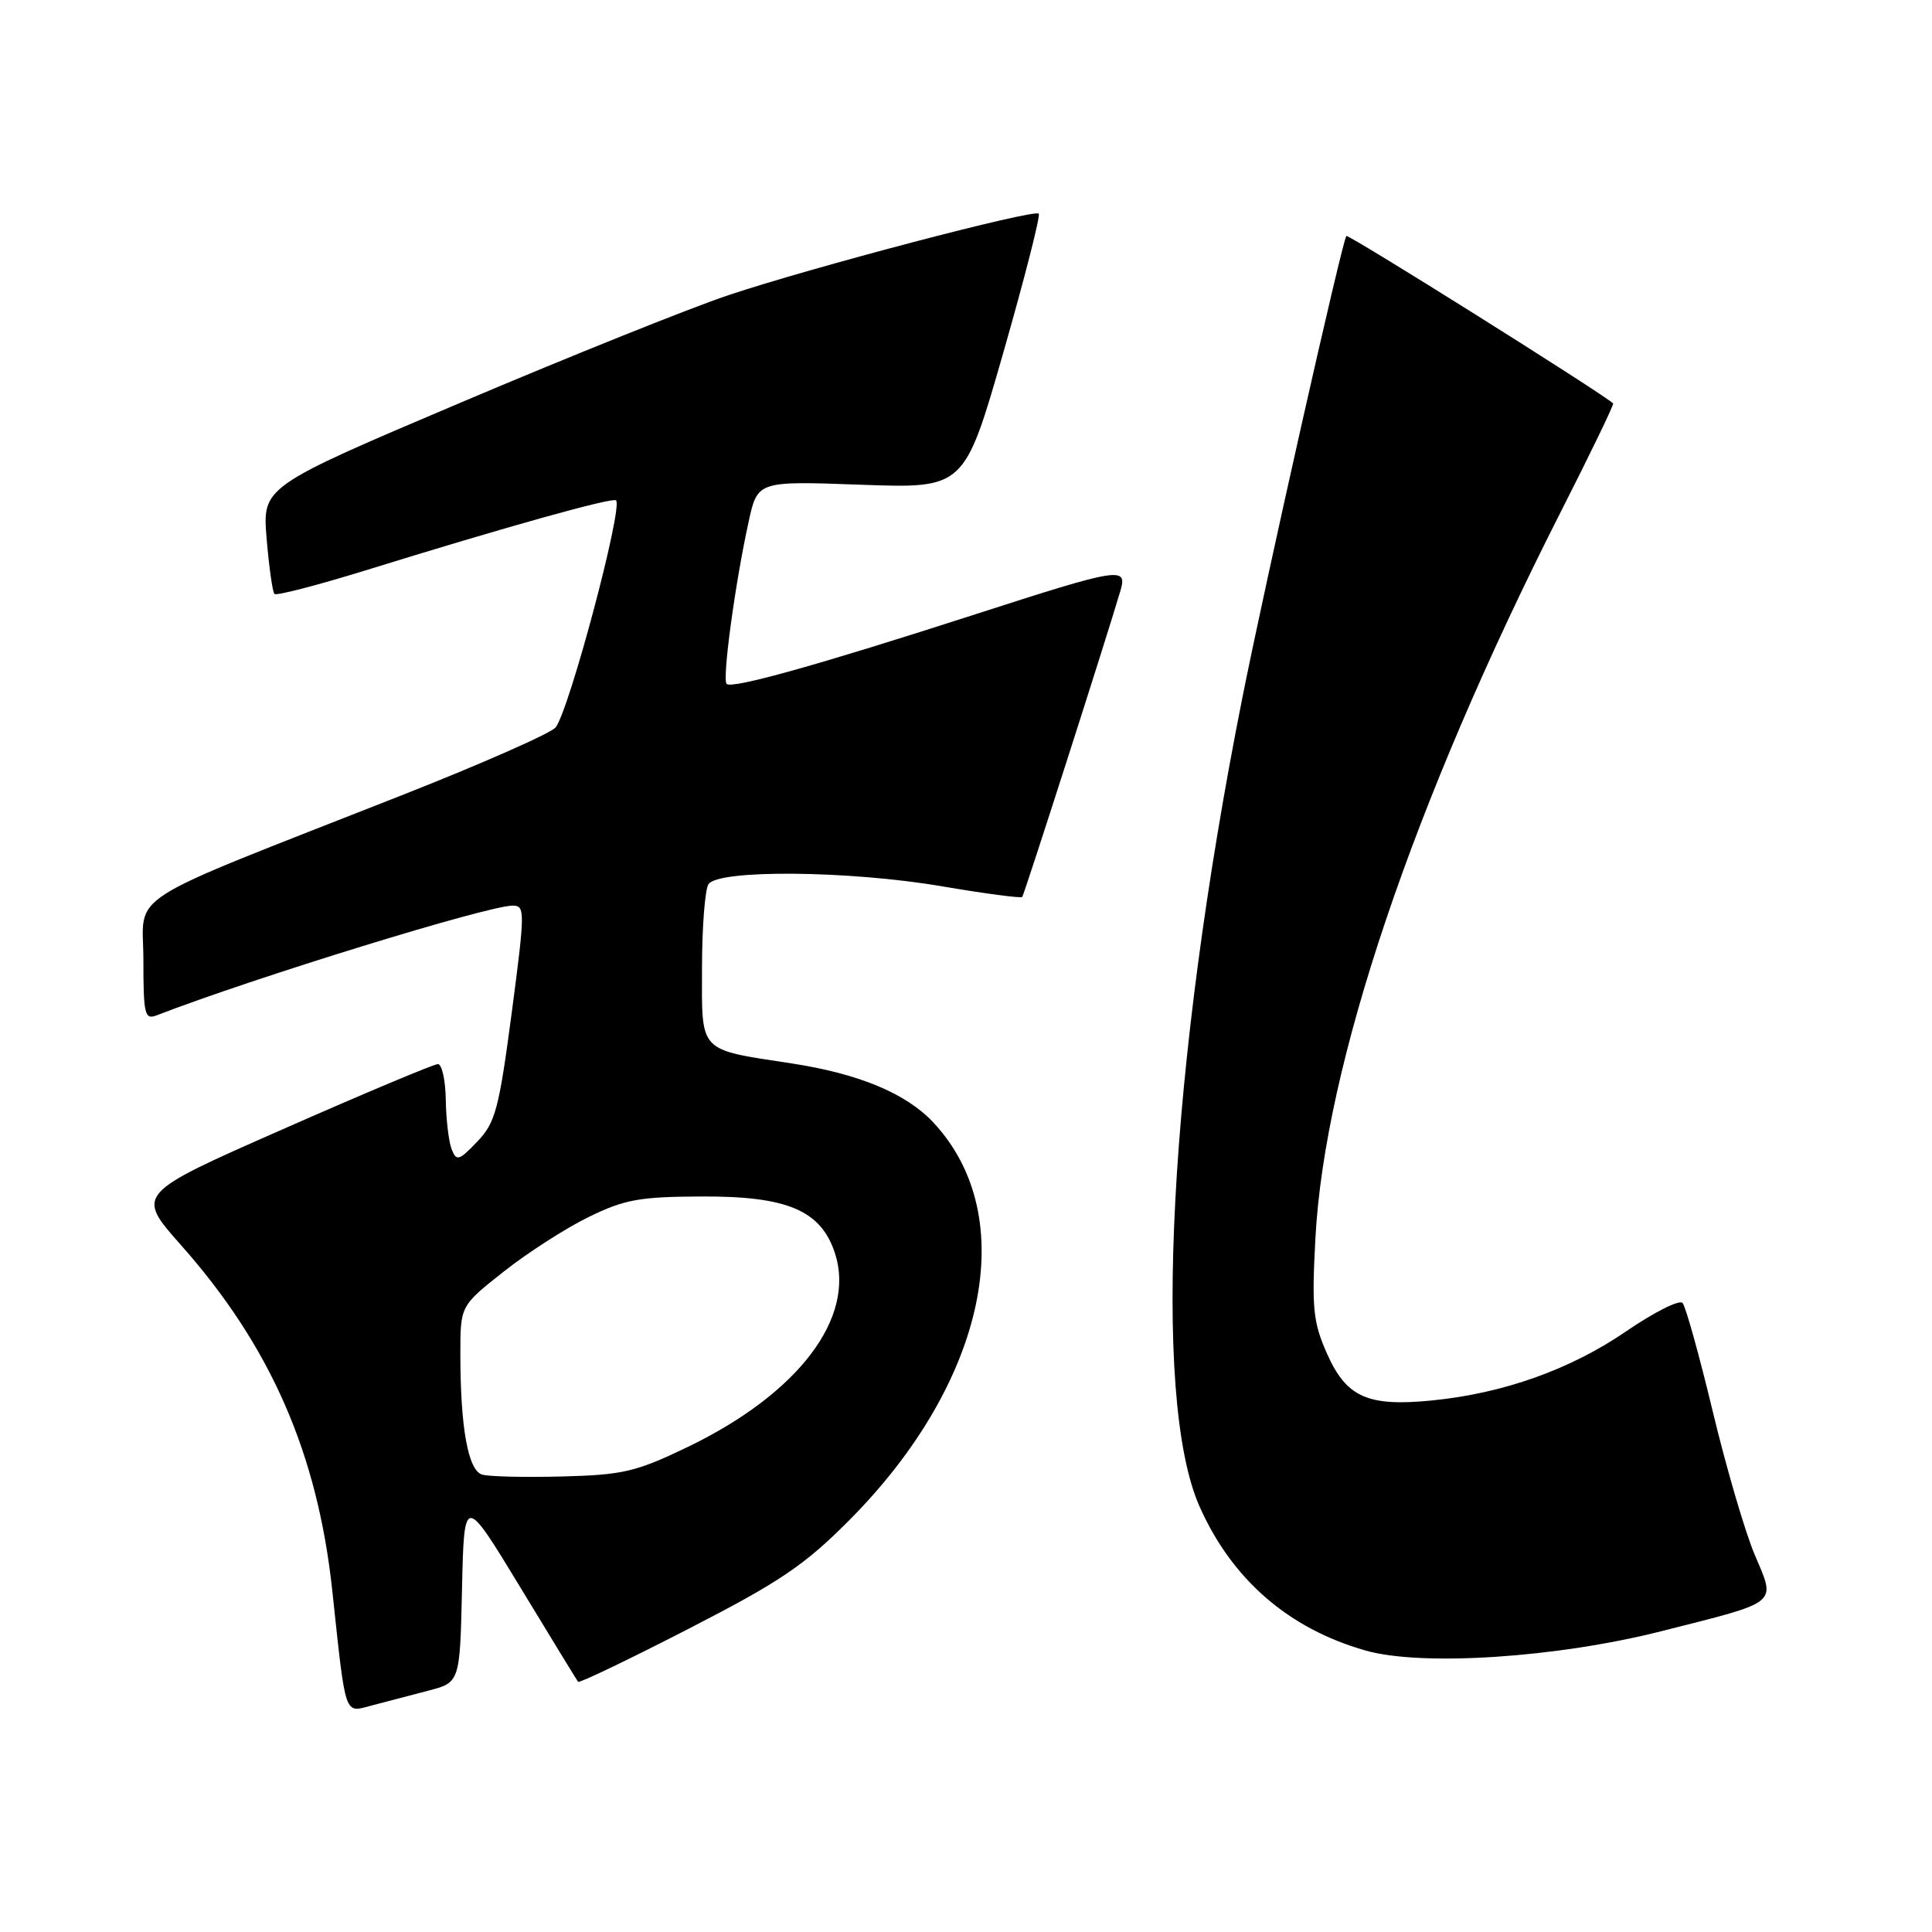 <?xml version="1.0" encoding="UTF-8" standalone="no"?>
<!DOCTYPE svg PUBLIC "-//W3C//DTD SVG 1.1//EN" "http://www.w3.org/Graphics/SVG/1.1/DTD/svg11.dtd" >
<svg xmlns="http://www.w3.org/2000/svg" xmlns:xlink="http://www.w3.org/1999/xlink" version="1.1" viewBox="0 0 256 256">
 <g >
 <path fill="currentColor"
d=" M 56.72 224.03 C 60.94 222.94 60.94 222.94 61.22 210.51 C 61.50 198.07 61.50 198.07 68.92 210.29 C 72.99 217.00 76.45 222.66 76.60 222.85 C 76.75 223.05 83.31 219.90 91.19 215.85 C 103.35 209.60 106.55 207.44 112.50 201.47 C 130.73 183.15 135.36 161.17 123.63 148.69 C 120.04 144.87 113.78 142.27 104.91 140.91 C 92.44 139.00 93.00 139.60 93.02 128.27 C 93.02 122.90 93.41 117.90 93.87 117.17 C 95.13 115.19 112.46 115.34 124.82 117.44 C 130.49 118.41 135.27 119.04 135.45 118.85 C 135.71 118.55 146.48 84.99 148.47 78.25 C 149.41 75.05 148.37 75.22 129.23 81.40 C 108.44 88.11 96.98 91.32 96.28 90.62 C 95.68 90.01 97.40 77.31 99.20 69.12 C 100.38 63.73 100.38 63.73 114.08 64.23 C 127.78 64.72 127.78 64.72 132.94 46.74 C 135.77 36.85 137.89 28.56 137.64 28.31 C 137.01 27.68 107.48 35.44 96.50 39.12 C 91.55 40.77 75.63 47.16 61.13 53.31 C 34.76 64.50 34.76 64.50 35.33 71.37 C 35.65 75.15 36.11 78.45 36.37 78.70 C 36.62 78.96 41.93 77.58 48.17 75.66 C 67.07 69.80 81.19 65.86 81.63 66.30 C 82.58 67.25 75.42 94.12 73.62 96.39 C 73.00 97.16 63.73 101.25 53.00 105.47 C 15.53 120.23 19.00 118.01 19.00 127.20 C 19.00 134.42 19.17 135.15 20.75 134.54 C 33.72 129.53 64.65 120.00 67.93 120.00 C 69.59 120.00 69.58 120.74 67.80 134.24 C 66.11 147.00 65.64 148.77 63.23 151.28 C 60.82 153.80 60.48 153.90 59.85 152.29 C 59.46 151.30 59.11 148.36 59.07 145.75 C 59.03 143.14 58.56 141.00 58.02 141.00 C 57.49 141.00 48.26 144.87 37.52 149.61 C 17.98 158.21 17.98 158.21 23.98 164.98 C 35.86 178.37 42.08 192.59 44.03 210.78 C 45.86 227.81 45.57 226.95 49.28 225.98 C 51.05 225.51 54.40 224.64 56.72 224.03 Z  M 220.19 216.13 C 235.97 212.13 235.32 212.66 232.50 205.99 C 231.22 202.96 228.72 194.41 226.94 186.99 C 225.16 179.57 223.36 173.12 222.95 172.65 C 222.54 172.18 219.18 173.87 215.50 176.39 C 208.09 181.47 199.21 184.63 189.73 185.57 C 181.21 186.41 178.39 185.15 175.81 179.31 C 173.99 175.18 173.80 173.33 174.30 164.06 C 175.52 141.15 187.25 106.39 206.68 68.08 C 210.71 60.15 213.89 53.57 213.75 53.45 C 212.01 51.92 178.67 31.00 178.40 31.27 C 177.88 31.79 167.67 77.10 164.61 92.50 C 154.89 141.38 152.57 185.19 158.93 199.58 C 163.22 209.27 170.72 215.79 180.93 218.70 C 188.38 220.83 206.29 219.66 220.19 216.13 Z  M 63.88 195.39 C 62.02 194.83 61.00 189.15 61.00 179.38 C 61.00 173.03 61.00 173.03 66.75 168.49 C 69.91 165.99 74.97 162.74 78.00 161.26 C 82.77 158.93 84.76 158.57 93.00 158.54 C 104.33 158.49 108.77 160.38 110.63 166.04 C 113.43 174.59 105.82 184.63 91.19 191.70 C 84.28 195.03 82.58 195.43 74.50 195.64 C 69.55 195.77 64.77 195.66 63.88 195.39 Z "/>
</g>
</svg>
